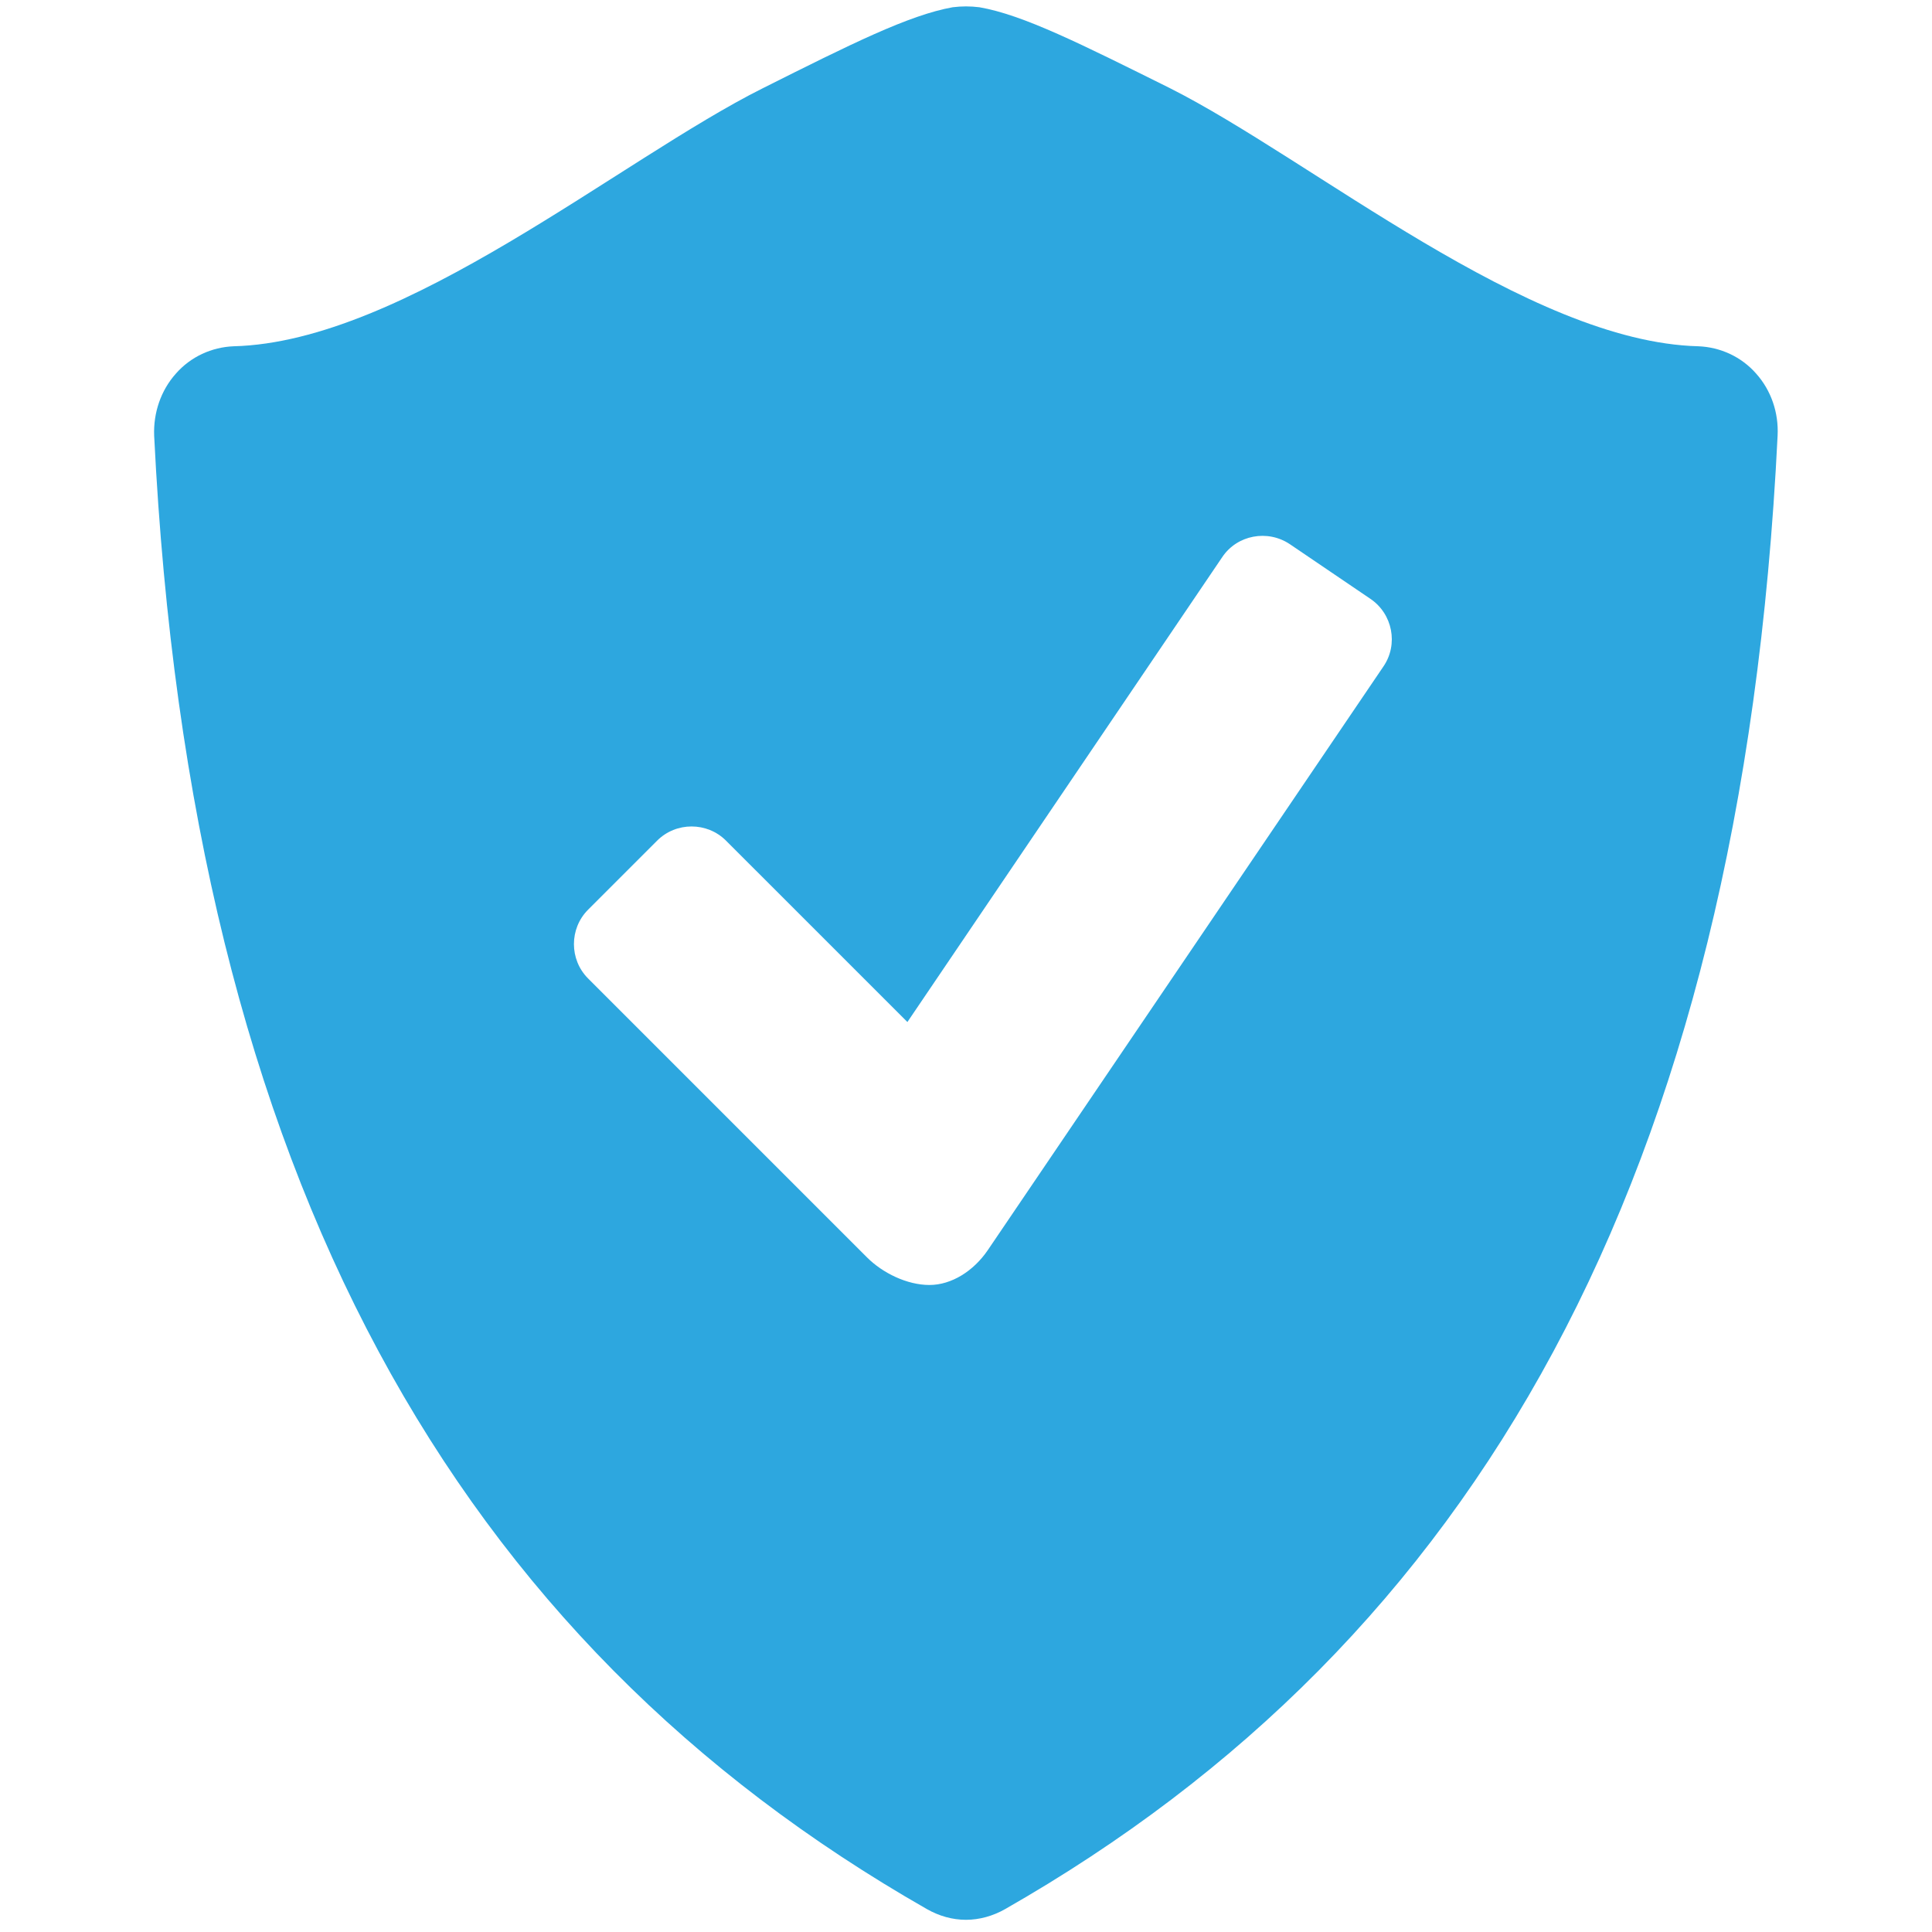 <svg width="48" height="48" viewBox="0 0 48 48" fill="none" xmlns="http://www.w3.org/2000/svg">
<path d="M43.63 9.281C43.263 8.863 42.743 8.625 42.195 8.603C37.962 8.495 32.597 3.966 29.056 2.185C26.863 1.096 25.421 0.368 24.332 0.18C24.217 0.166 24.109 0.159 24 0.159C23.892 0.159 23.784 0.166 23.669 0.18C22.58 0.375 21.137 1.096 18.952 2.192C15.404 3.966 10.046 8.495 5.806 8.603C5.258 8.625 4.738 8.863 4.371 9.281C3.996 9.7 3.808 10.255 3.83 10.825C4.746 29.329 11.38 40.781 23.027 47.43C23.33 47.603 23.662 47.697 24 47.697C24.332 47.697 24.671 47.603 24.974 47.43C36.621 40.781 43.255 29.329 44.164 10.825C44.193 10.255 44.005 9.7 43.63 9.281ZM34.371 16.558L24.541 31.06C24.188 31.579 23.64 31.925 23.092 31.925C22.537 31.925 21.931 31.63 21.541 31.24L14.611 24.31C14.142 23.841 14.142 23.07 14.611 22.601L16.327 20.885C16.796 20.416 17.568 20.416 18.037 20.885L22.544 25.392L30.368 13.839C30.736 13.291 31.493 13.147 32.049 13.522L34.046 14.877C34.601 15.252 34.746 16.01 34.371 16.558Z" fill="#2DA7DF"/>
</svg>
